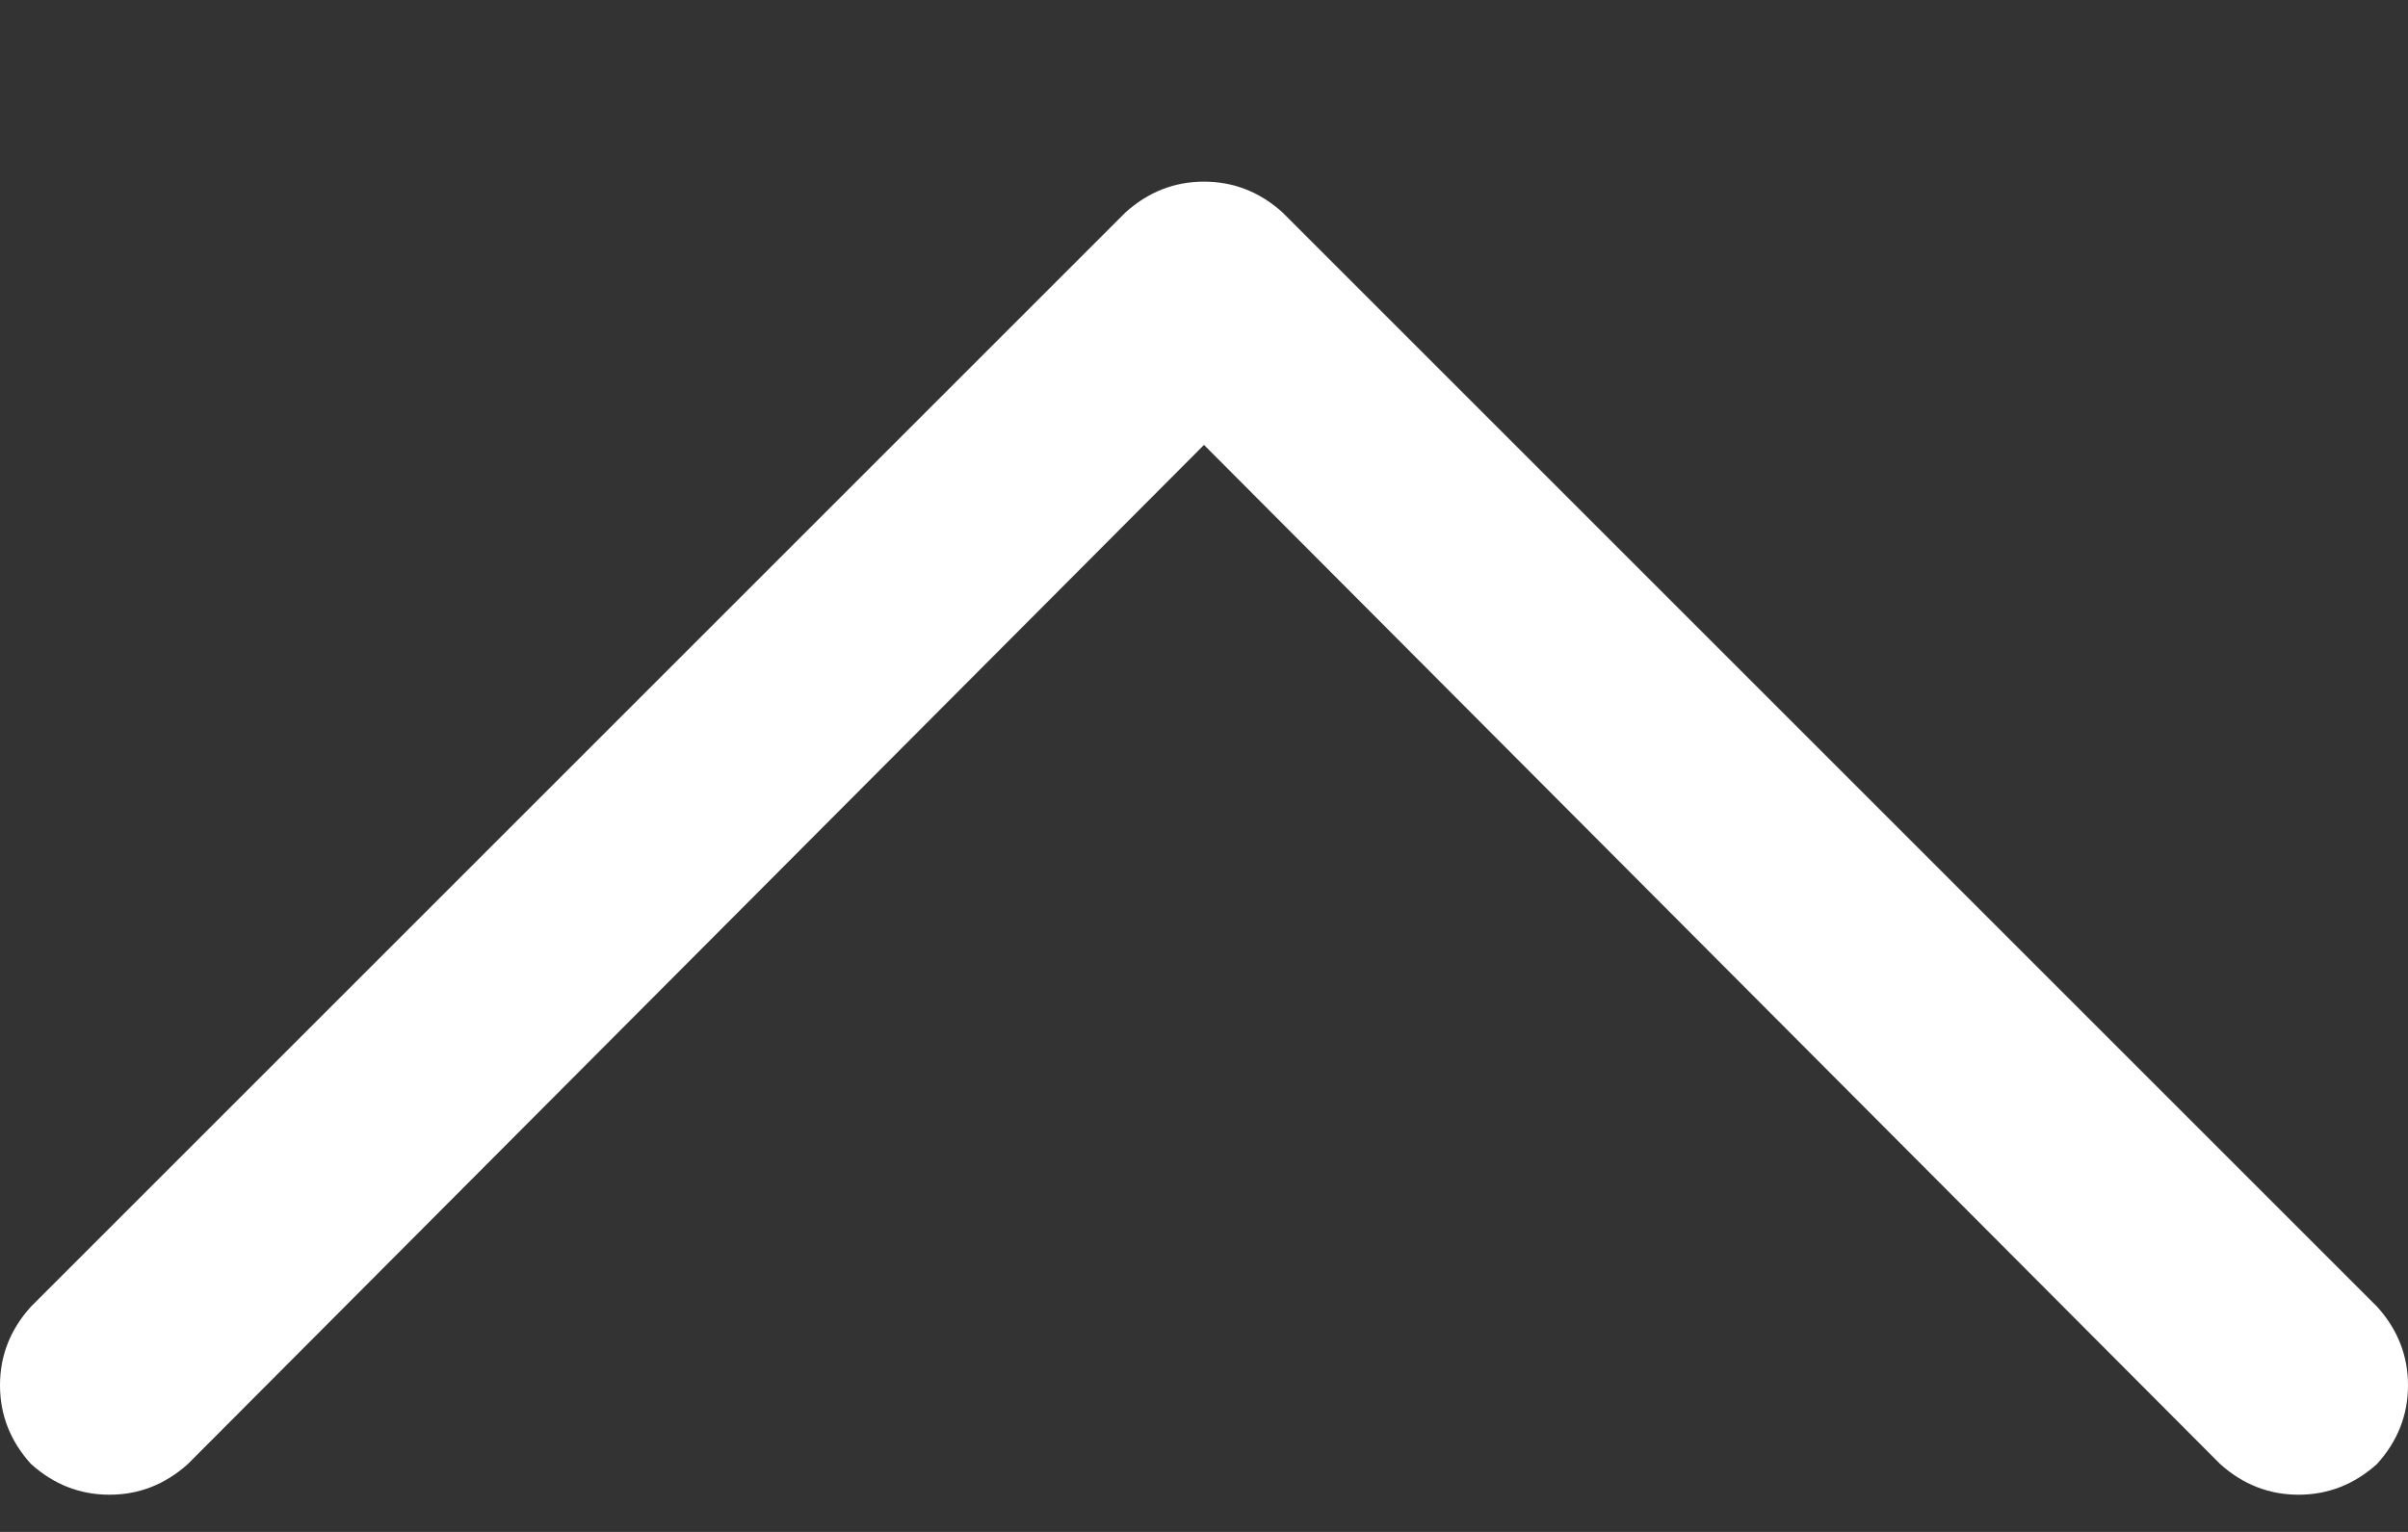 <svg width="11" height="7" viewBox="0 0 11 7" fill="none" xmlns="http://www.w3.org/2000/svg">
<rect x="0" y="0" width="11" height="7" fill="#333333" stroke="none"/>
<path d="M5.141 0.971C5.245 0.877 5.365 0.83 5.5 0.83C5.635 0.83 5.755 0.877 5.859 0.971L10.859 5.971C10.953 6.075 11 6.195 11 6.33C11 6.465 10.953 6.585 10.859 6.689C10.755 6.783 10.635 6.83 10.5 6.83C10.365 6.83 10.245 6.783 10.141 6.689L5.5 2.033L0.859 6.689C0.755 6.783 0.635 6.83 0.5 6.83C0.365 6.83 0.245 6.783 0.141 6.689C0.047 6.585 0 6.465 0 6.33C0 6.195 0.047 6.075 0.141 5.971L5.141 0.971Z" fill="white"/>
</svg>
